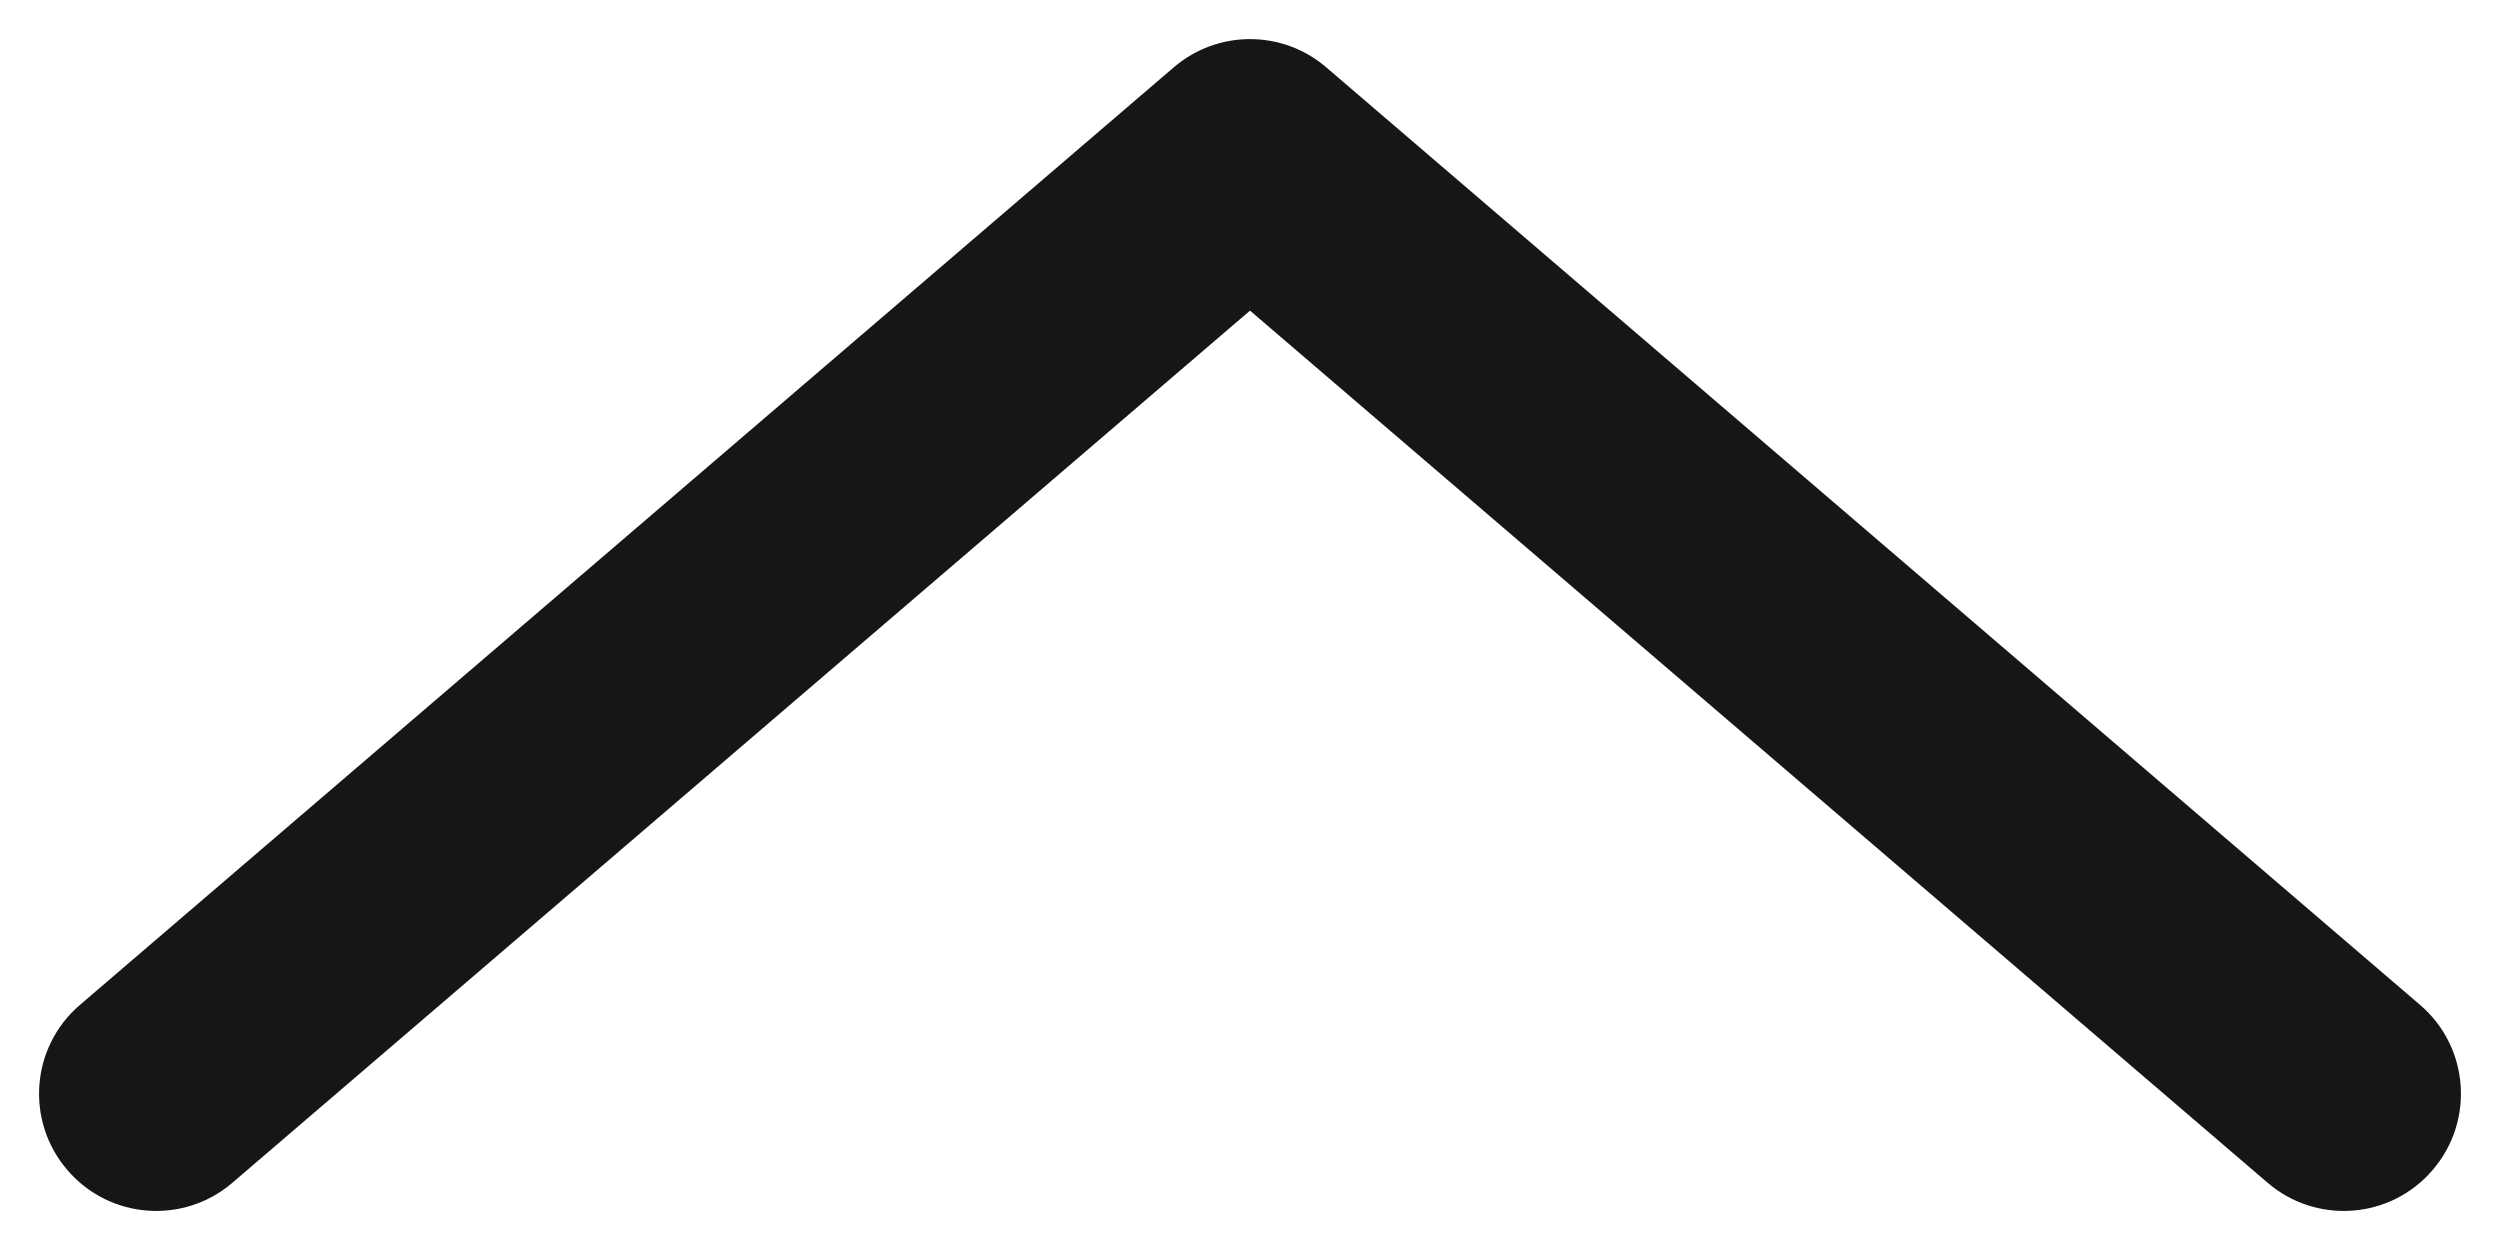 <svg width="16" height="8" viewBox="0 0 16 8" fill="none" xmlns="http://www.w3.org/2000/svg">
<path fill-rule="evenodd" clip-rule="evenodd" d="M7.512 0.431C7.793 0.19 8.207 0.19 8.488 0.431L15.488 6.431C15.803 6.7 15.839 7.174 15.569 7.488C15.3 7.803 14.826 7.839 14.512 7.569L8 1.988L1.488 7.569C1.174 7.839 0.7 7.803 0.431 7.488C0.161 7.174 0.197 6.7 0.512 6.431L7.512 0.431Z" fill="#141618"/>
</svg>
